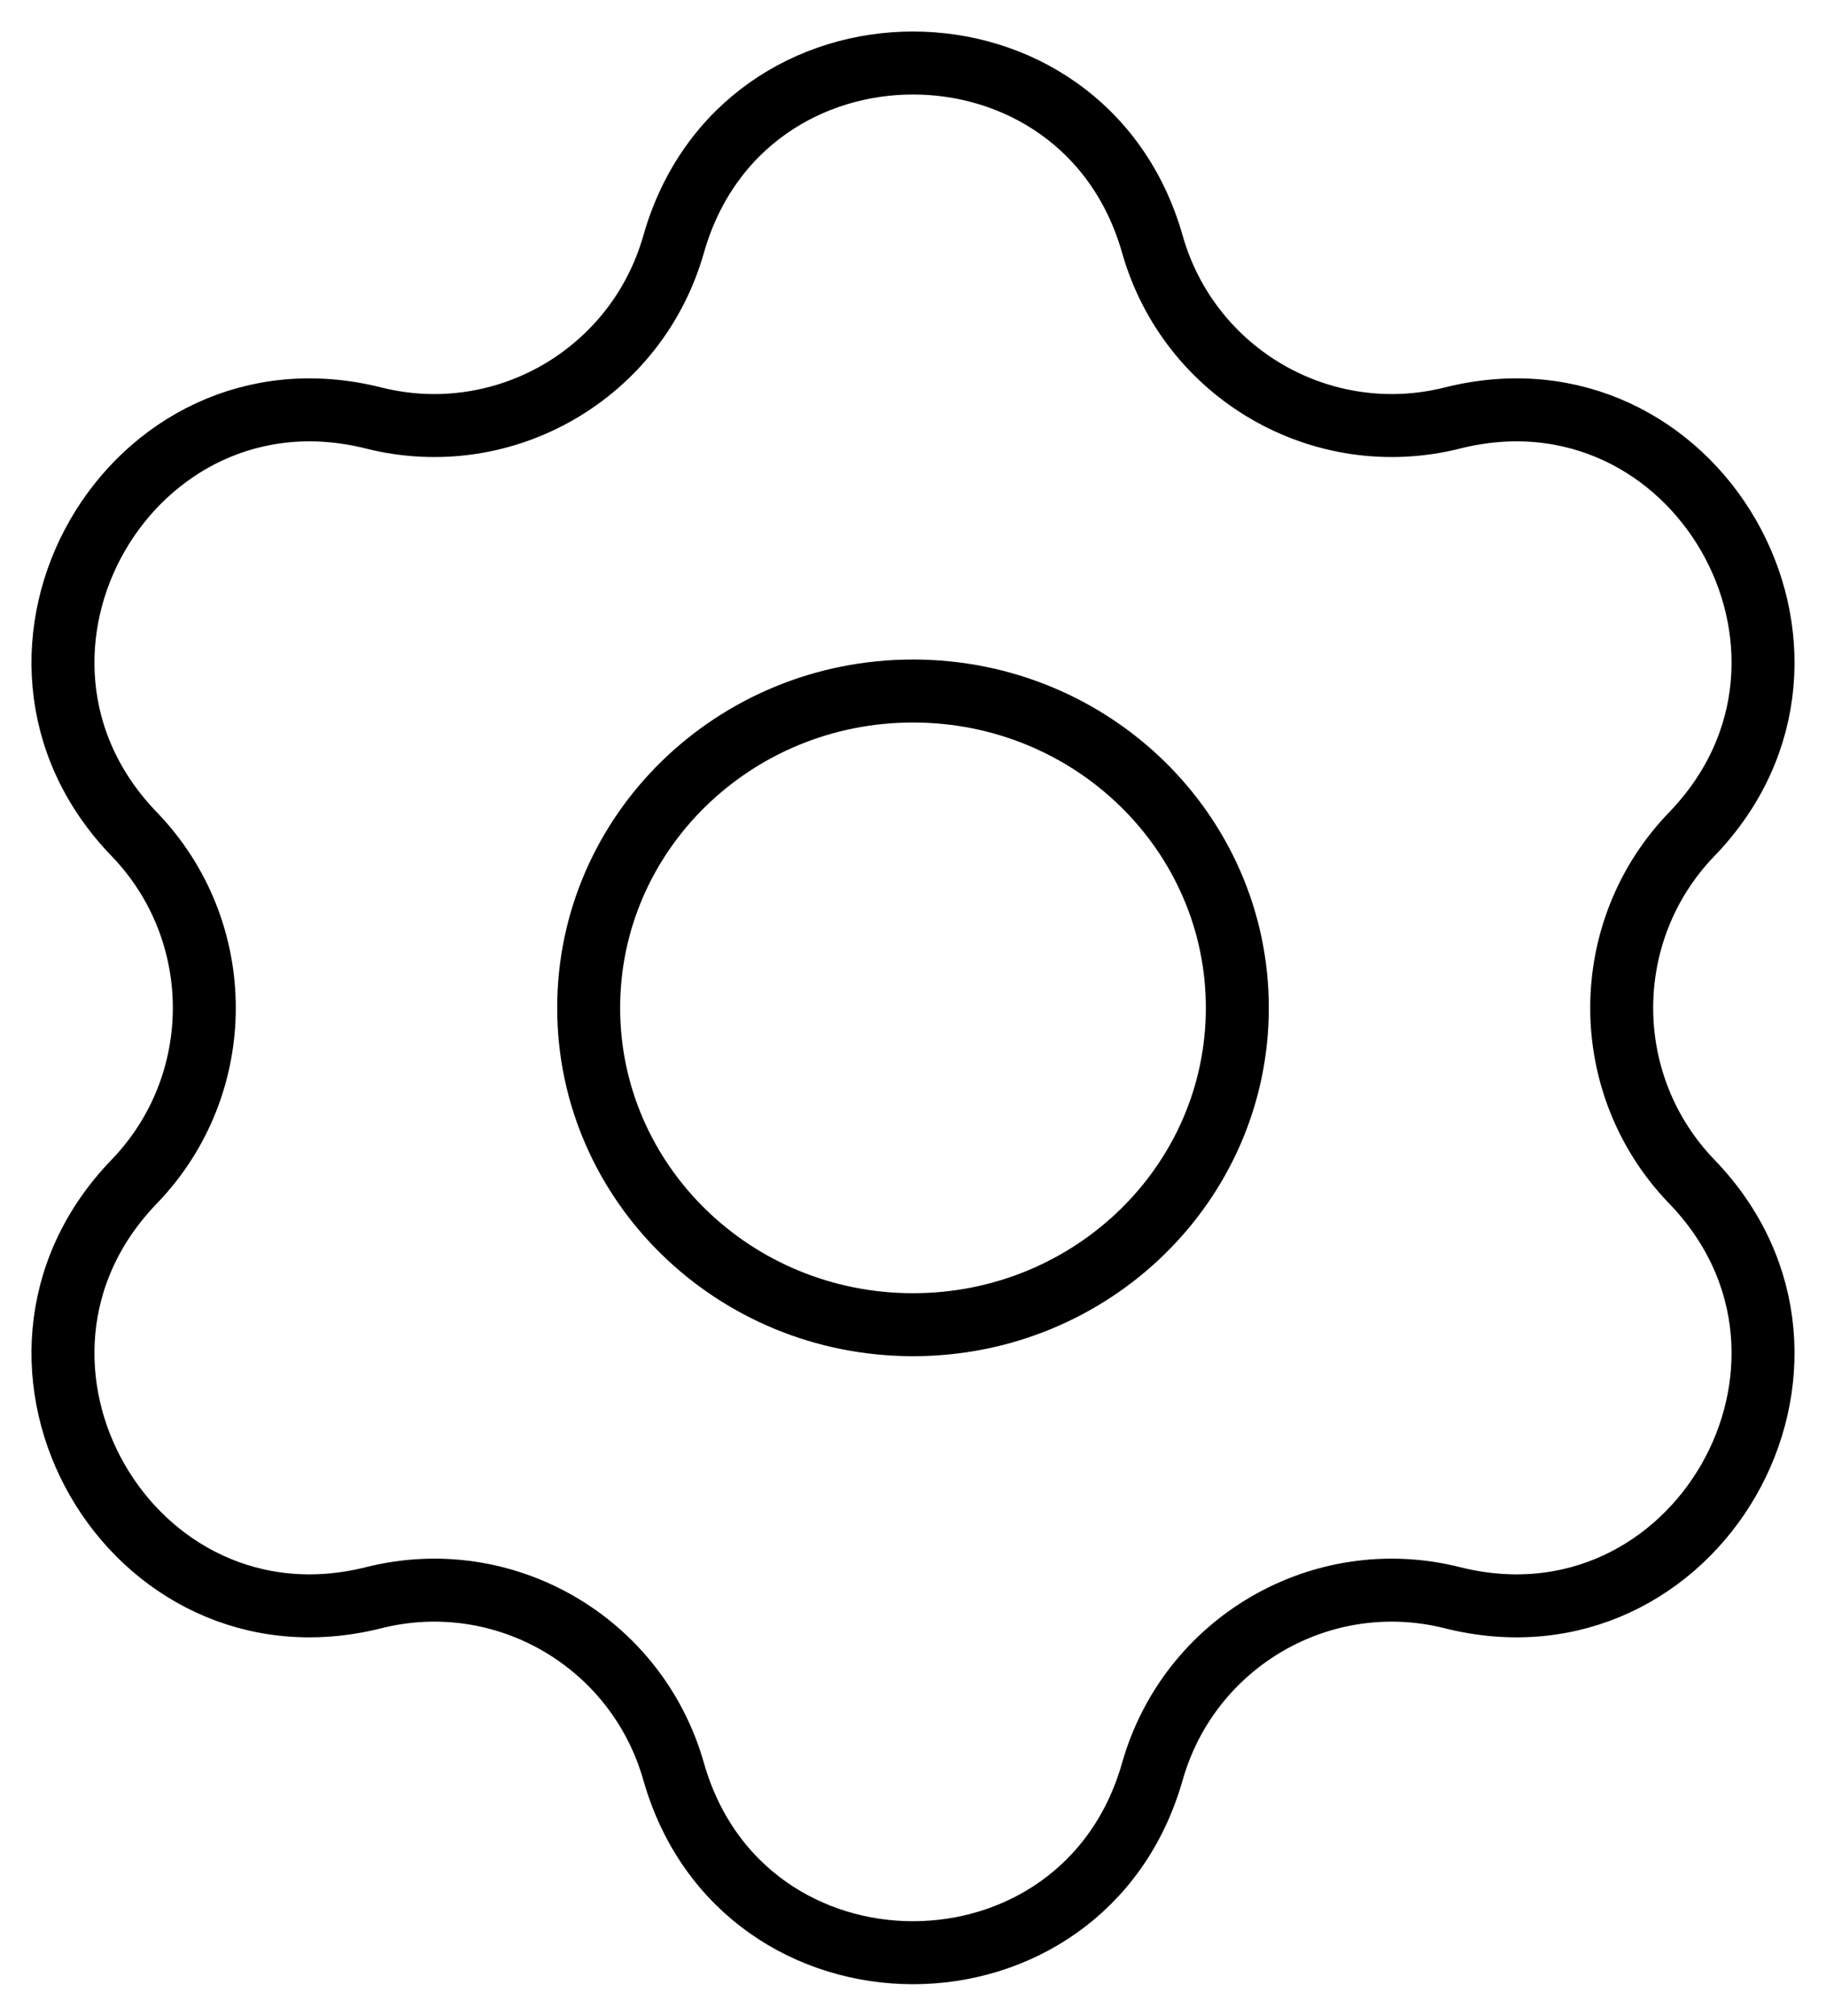 <svg width="29" height="32" viewBox="0 0 29 32" fill="none" xmlns="http://www.w3.org/2000/svg">
<path d="M10.698 3.878C11.789 0.041 17.211 0.041 18.302 3.878C18.888 5.936 20.996 7.156 23.066 6.636C26.925 5.666 29.636 10.375 26.869 13.242C25.384 14.779 25.384 17.221 26.869 18.759C29.636 21.625 26.925 26.334 23.066 25.364C20.996 24.843 18.888 26.064 18.302 28.122C17.211 31.959 11.789 31.959 10.698 28.122C10.112 26.064 8.004 24.843 5.934 25.364C2.075 26.334 -0.636 21.625 2.131 18.759C3.616 17.221 3.616 14.779 2.131 13.242C-0.636 10.375 2.075 5.666 5.934 6.636C8.004 7.156 10.112 5.936 10.698 3.878Z" stroke="black"/>
<path d="M19.651 16C19.651 18.778 17.345 21.03 14.5 21.03C11.655 21.03 9.349 18.778 9.349 16C9.349 13.222 11.655 10.97 14.5 10.97C17.345 10.97 19.651 13.222 19.651 16Z" stroke="black"/>
</svg>
